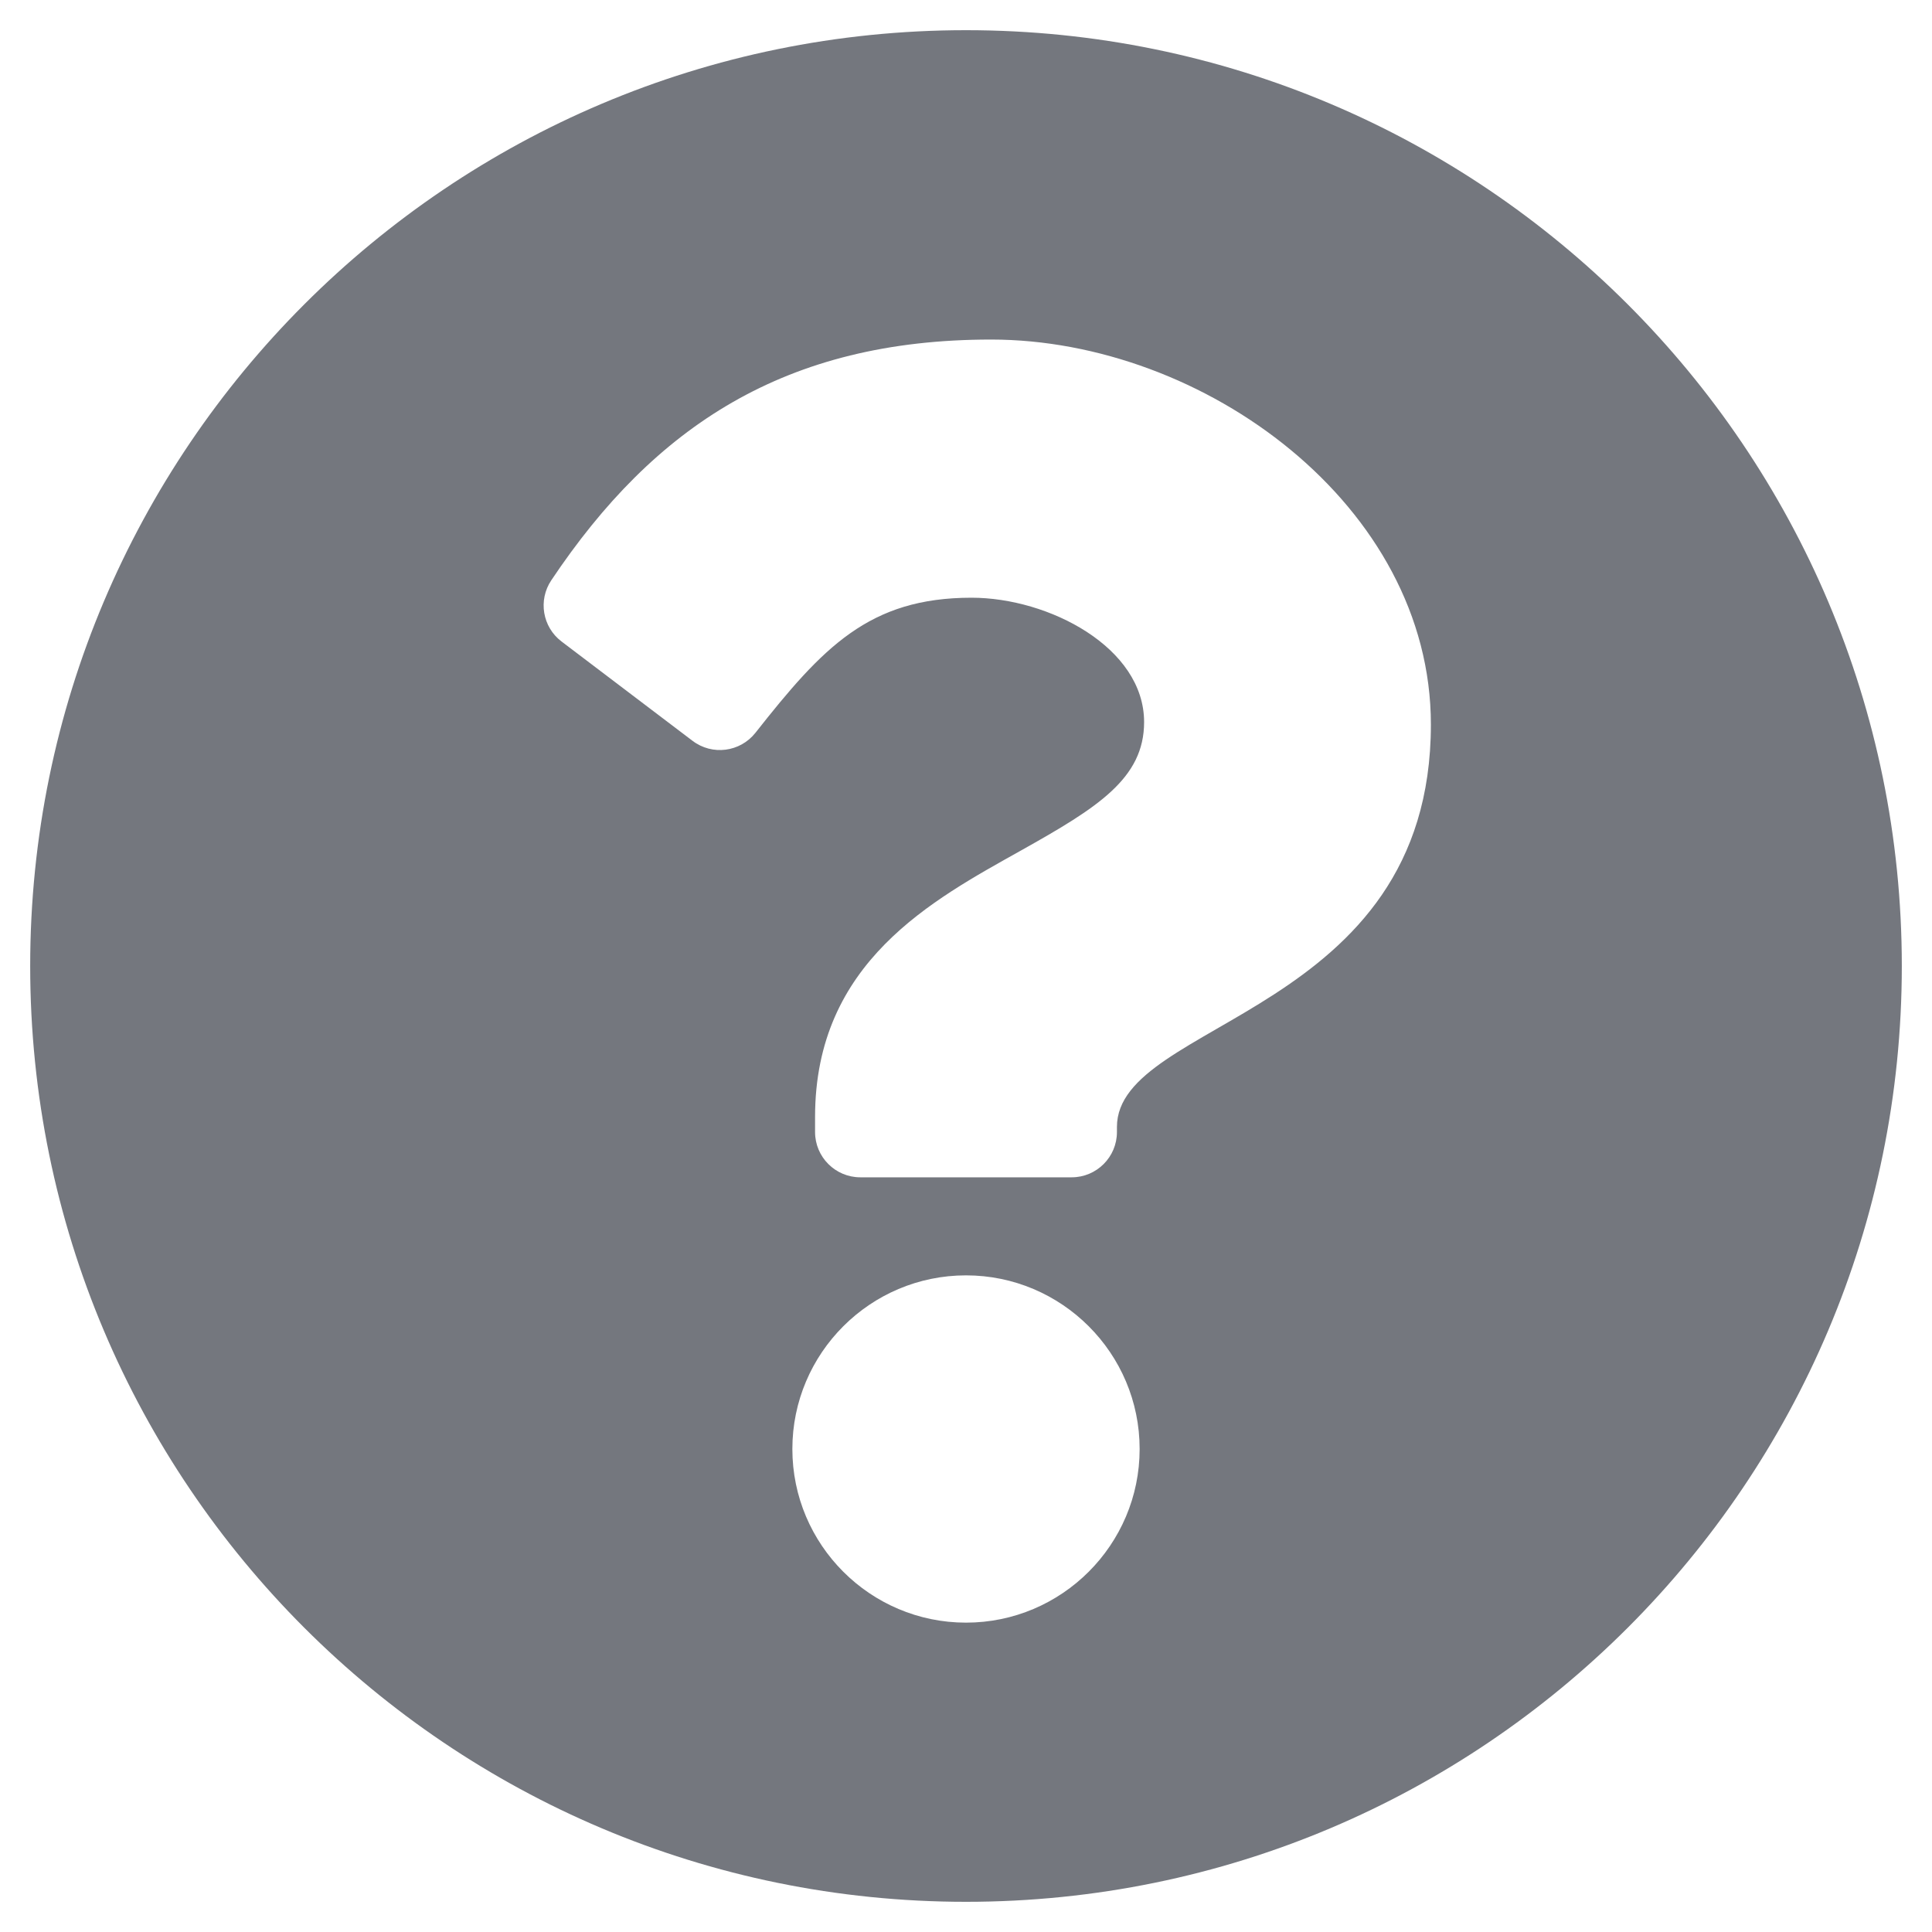 <svg width="16" height="16" viewBox="0 0 16 16" fill="none" xmlns="http://www.w3.org/2000/svg">
<path d="M15.75 8C15.75 12.281 12.28 15.75 8 15.75C3.72 15.75 0.25 12.281 0.25 8C0.25 3.721 3.72 0.25 8 0.25C12.28 0.25 15.75 3.721 15.75 8ZM8.208 2.812C6.505 2.812 5.419 3.53 4.566 4.805C4.455 4.97 4.492 5.193 4.651 5.313L5.735 6.135C5.898 6.259 6.129 6.229 6.256 6.069C6.814 5.361 7.197 4.95 8.046 4.95C8.685 4.95 9.475 5.361 9.475 5.98C9.475 6.448 9.088 6.689 8.458 7.042C7.723 7.454 6.75 7.967 6.75 9.25V9.375C6.75 9.582 6.918 9.75 7.125 9.75H8.875C9.082 9.75 9.25 9.582 9.25 9.375V9.333C9.25 8.444 11.85 8.407 11.85 6C11.85 4.187 9.969 2.812 8.208 2.812ZM8 10.562C7.207 10.562 6.562 11.207 6.562 12C6.562 12.793 7.207 13.438 8 13.438C8.793 13.438 9.438 12.793 9.438 12C9.438 11.207 8.793 10.562 8 10.562Z" fill="#74777E"/>
</svg>
